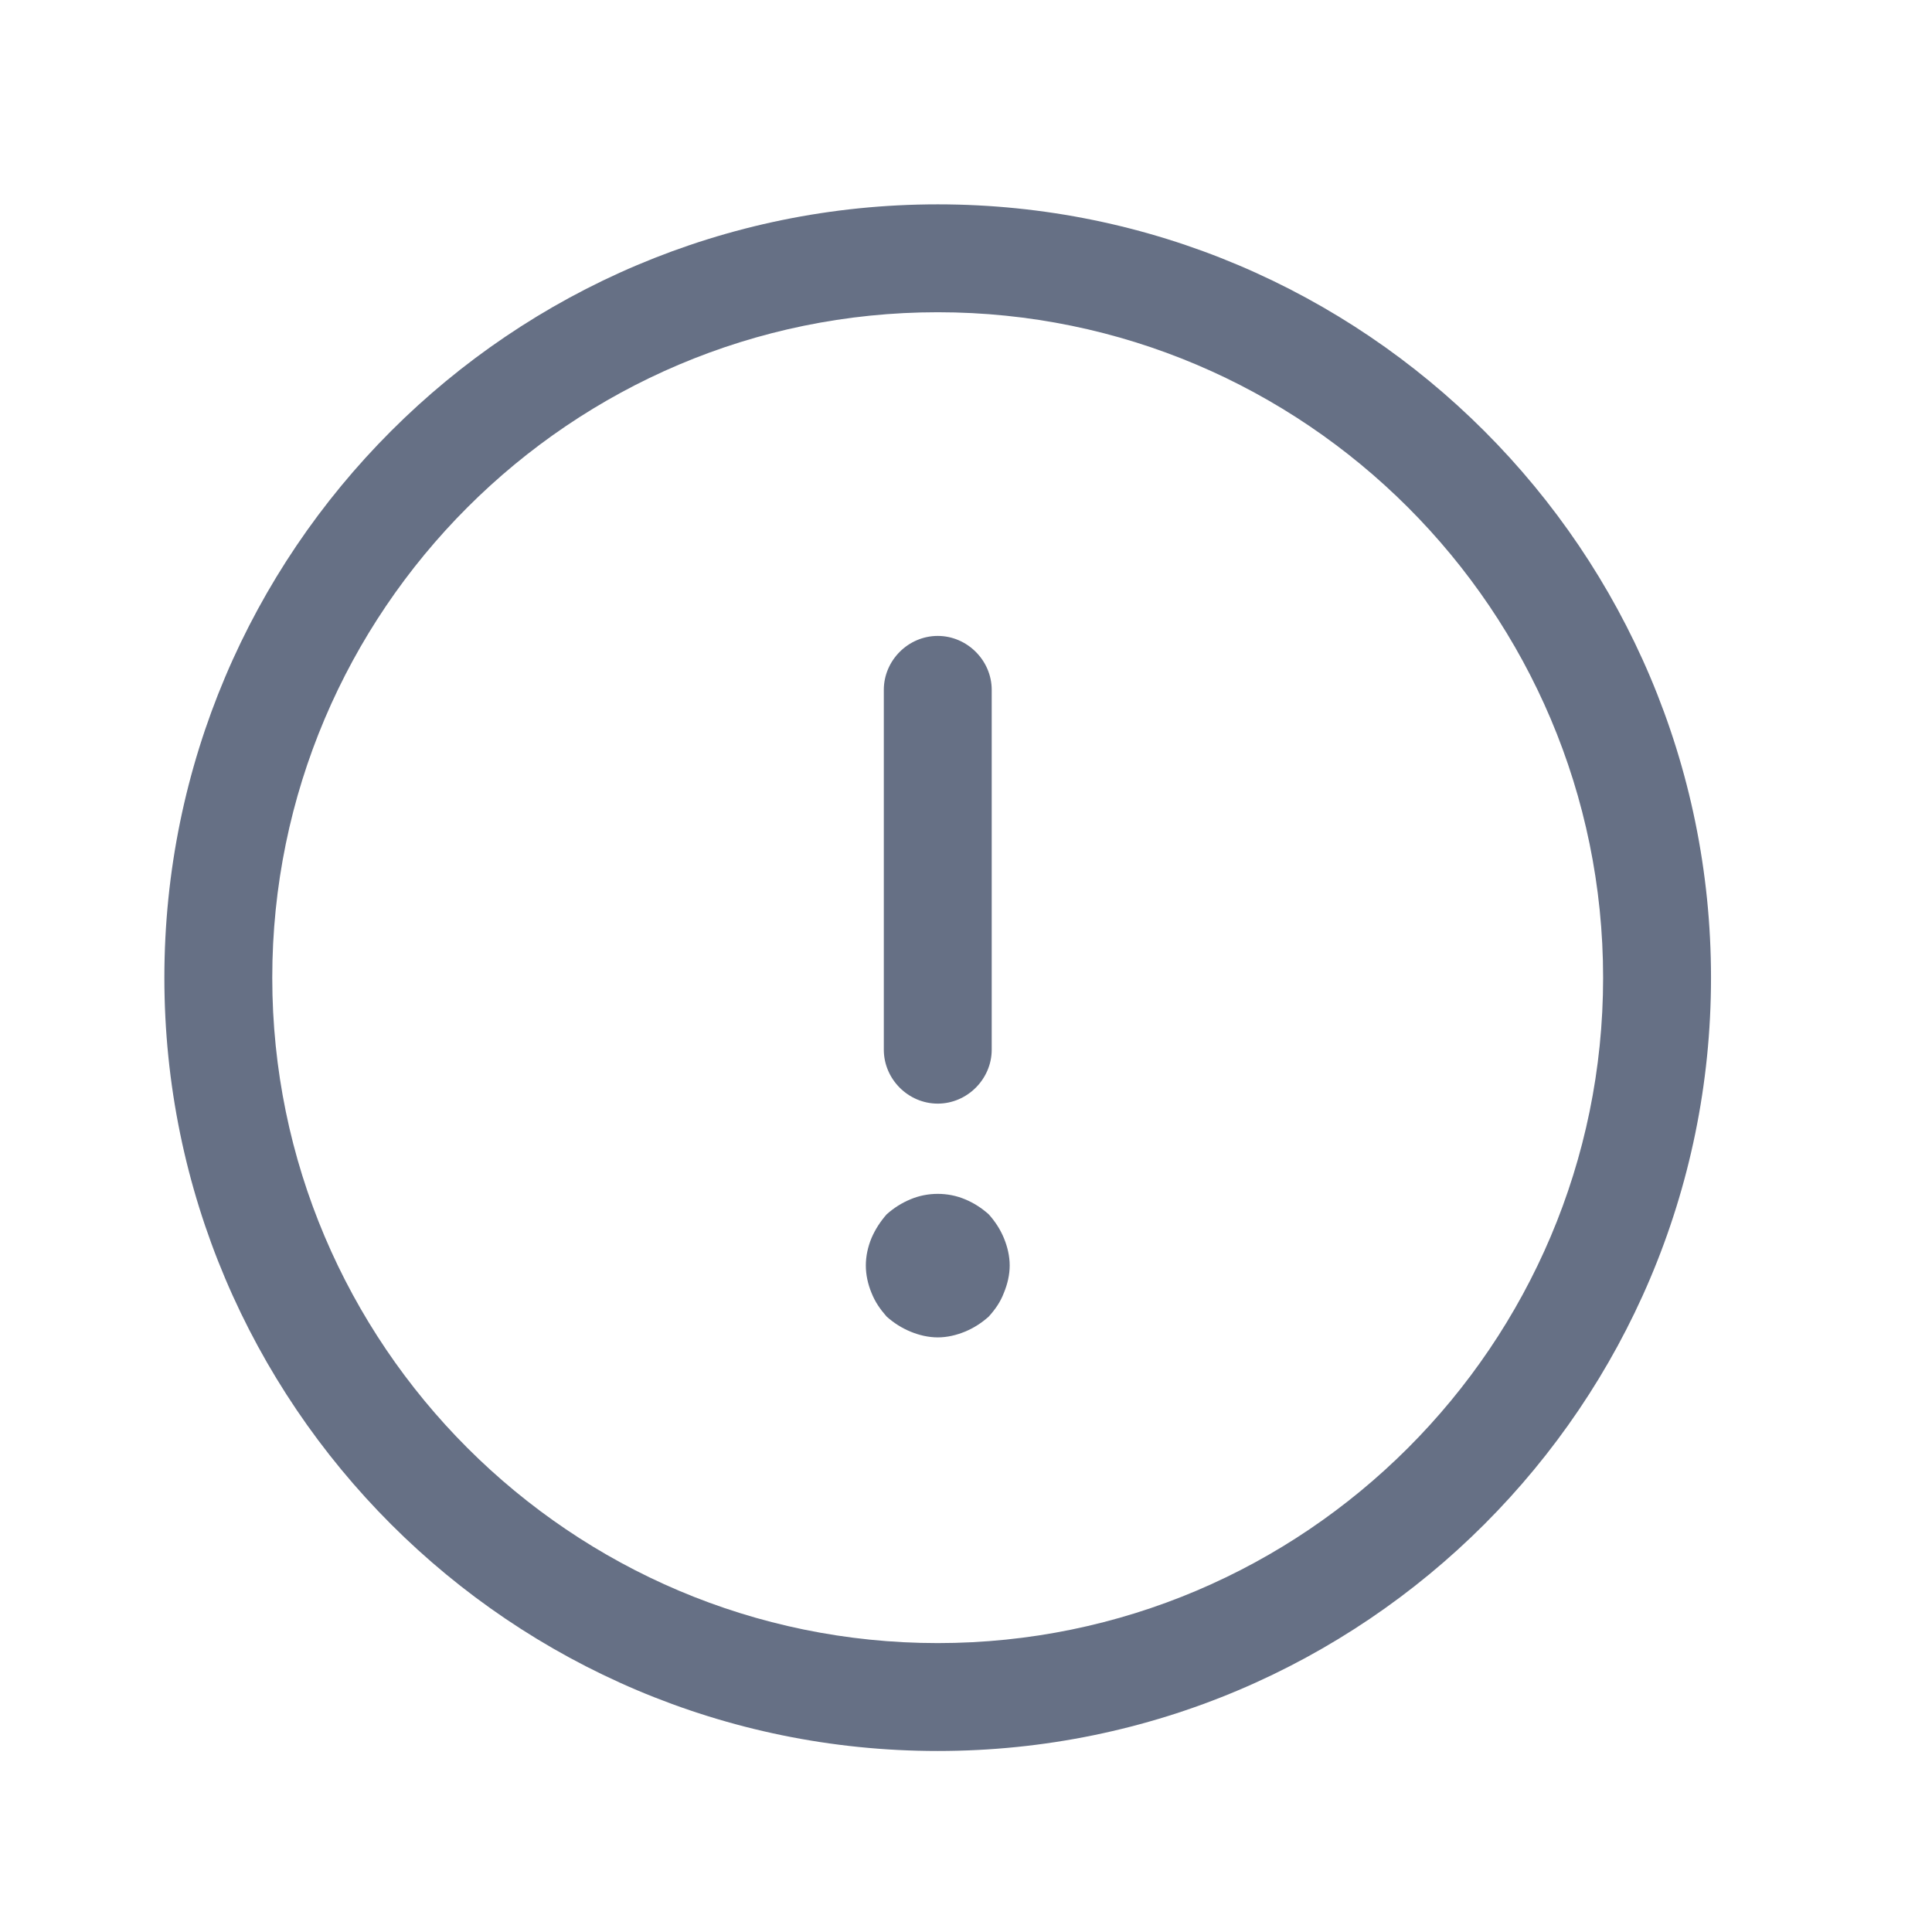 <svg width="13" height="13" viewBox="0 0 13 13" fill="none" xmlns="http://www.w3.org/2000/svg">
<path d="M6.31 11.782C3.439 11.782 1.106 9.449 1.106 6.579C1.106 3.708 3.439 1.375 6.31 1.375C9.18 1.375 11.513 3.708 11.513 6.579C11.513 9.449 9.18 11.782 6.31 11.782ZM6.31 2.101C3.841 2.101 1.832 4.11 1.832 6.579C1.832 9.047 3.841 11.056 6.31 11.056C8.778 11.056 10.787 9.047 10.787 6.579C10.787 4.11 8.778 2.101 6.31 2.101Z" fill="#667085"/>
<path d="M6.31 7.426C6.111 7.426 5.947 7.261 5.947 7.063V4.642C5.947 4.444 6.111 4.279 6.31 4.279C6.508 4.279 6.673 4.444 6.673 4.642V7.063C6.673 7.261 6.508 7.426 6.31 7.426Z" fill="#667085"/>
<path d="M6.31 8.999C6.247 8.999 6.184 8.984 6.126 8.96C6.068 8.936 6.014 8.902 5.966 8.859C5.923 8.81 5.889 8.762 5.864 8.699C5.84 8.641 5.826 8.578 5.826 8.515C5.826 8.452 5.84 8.389 5.864 8.331C5.889 8.273 5.923 8.22 5.966 8.171C6.014 8.128 6.068 8.094 6.126 8.07C6.242 8.021 6.378 8.021 6.494 8.07C6.552 8.094 6.605 8.128 6.653 8.171C6.697 8.22 6.731 8.273 6.755 8.331C6.779 8.389 6.794 8.452 6.794 8.515C6.794 8.578 6.779 8.641 6.755 8.699C6.731 8.762 6.697 8.81 6.653 8.859C6.605 8.902 6.552 8.936 6.494 8.96C6.436 8.984 6.373 8.999 6.31 8.999Z" fill="#667085"/>
</svg>
